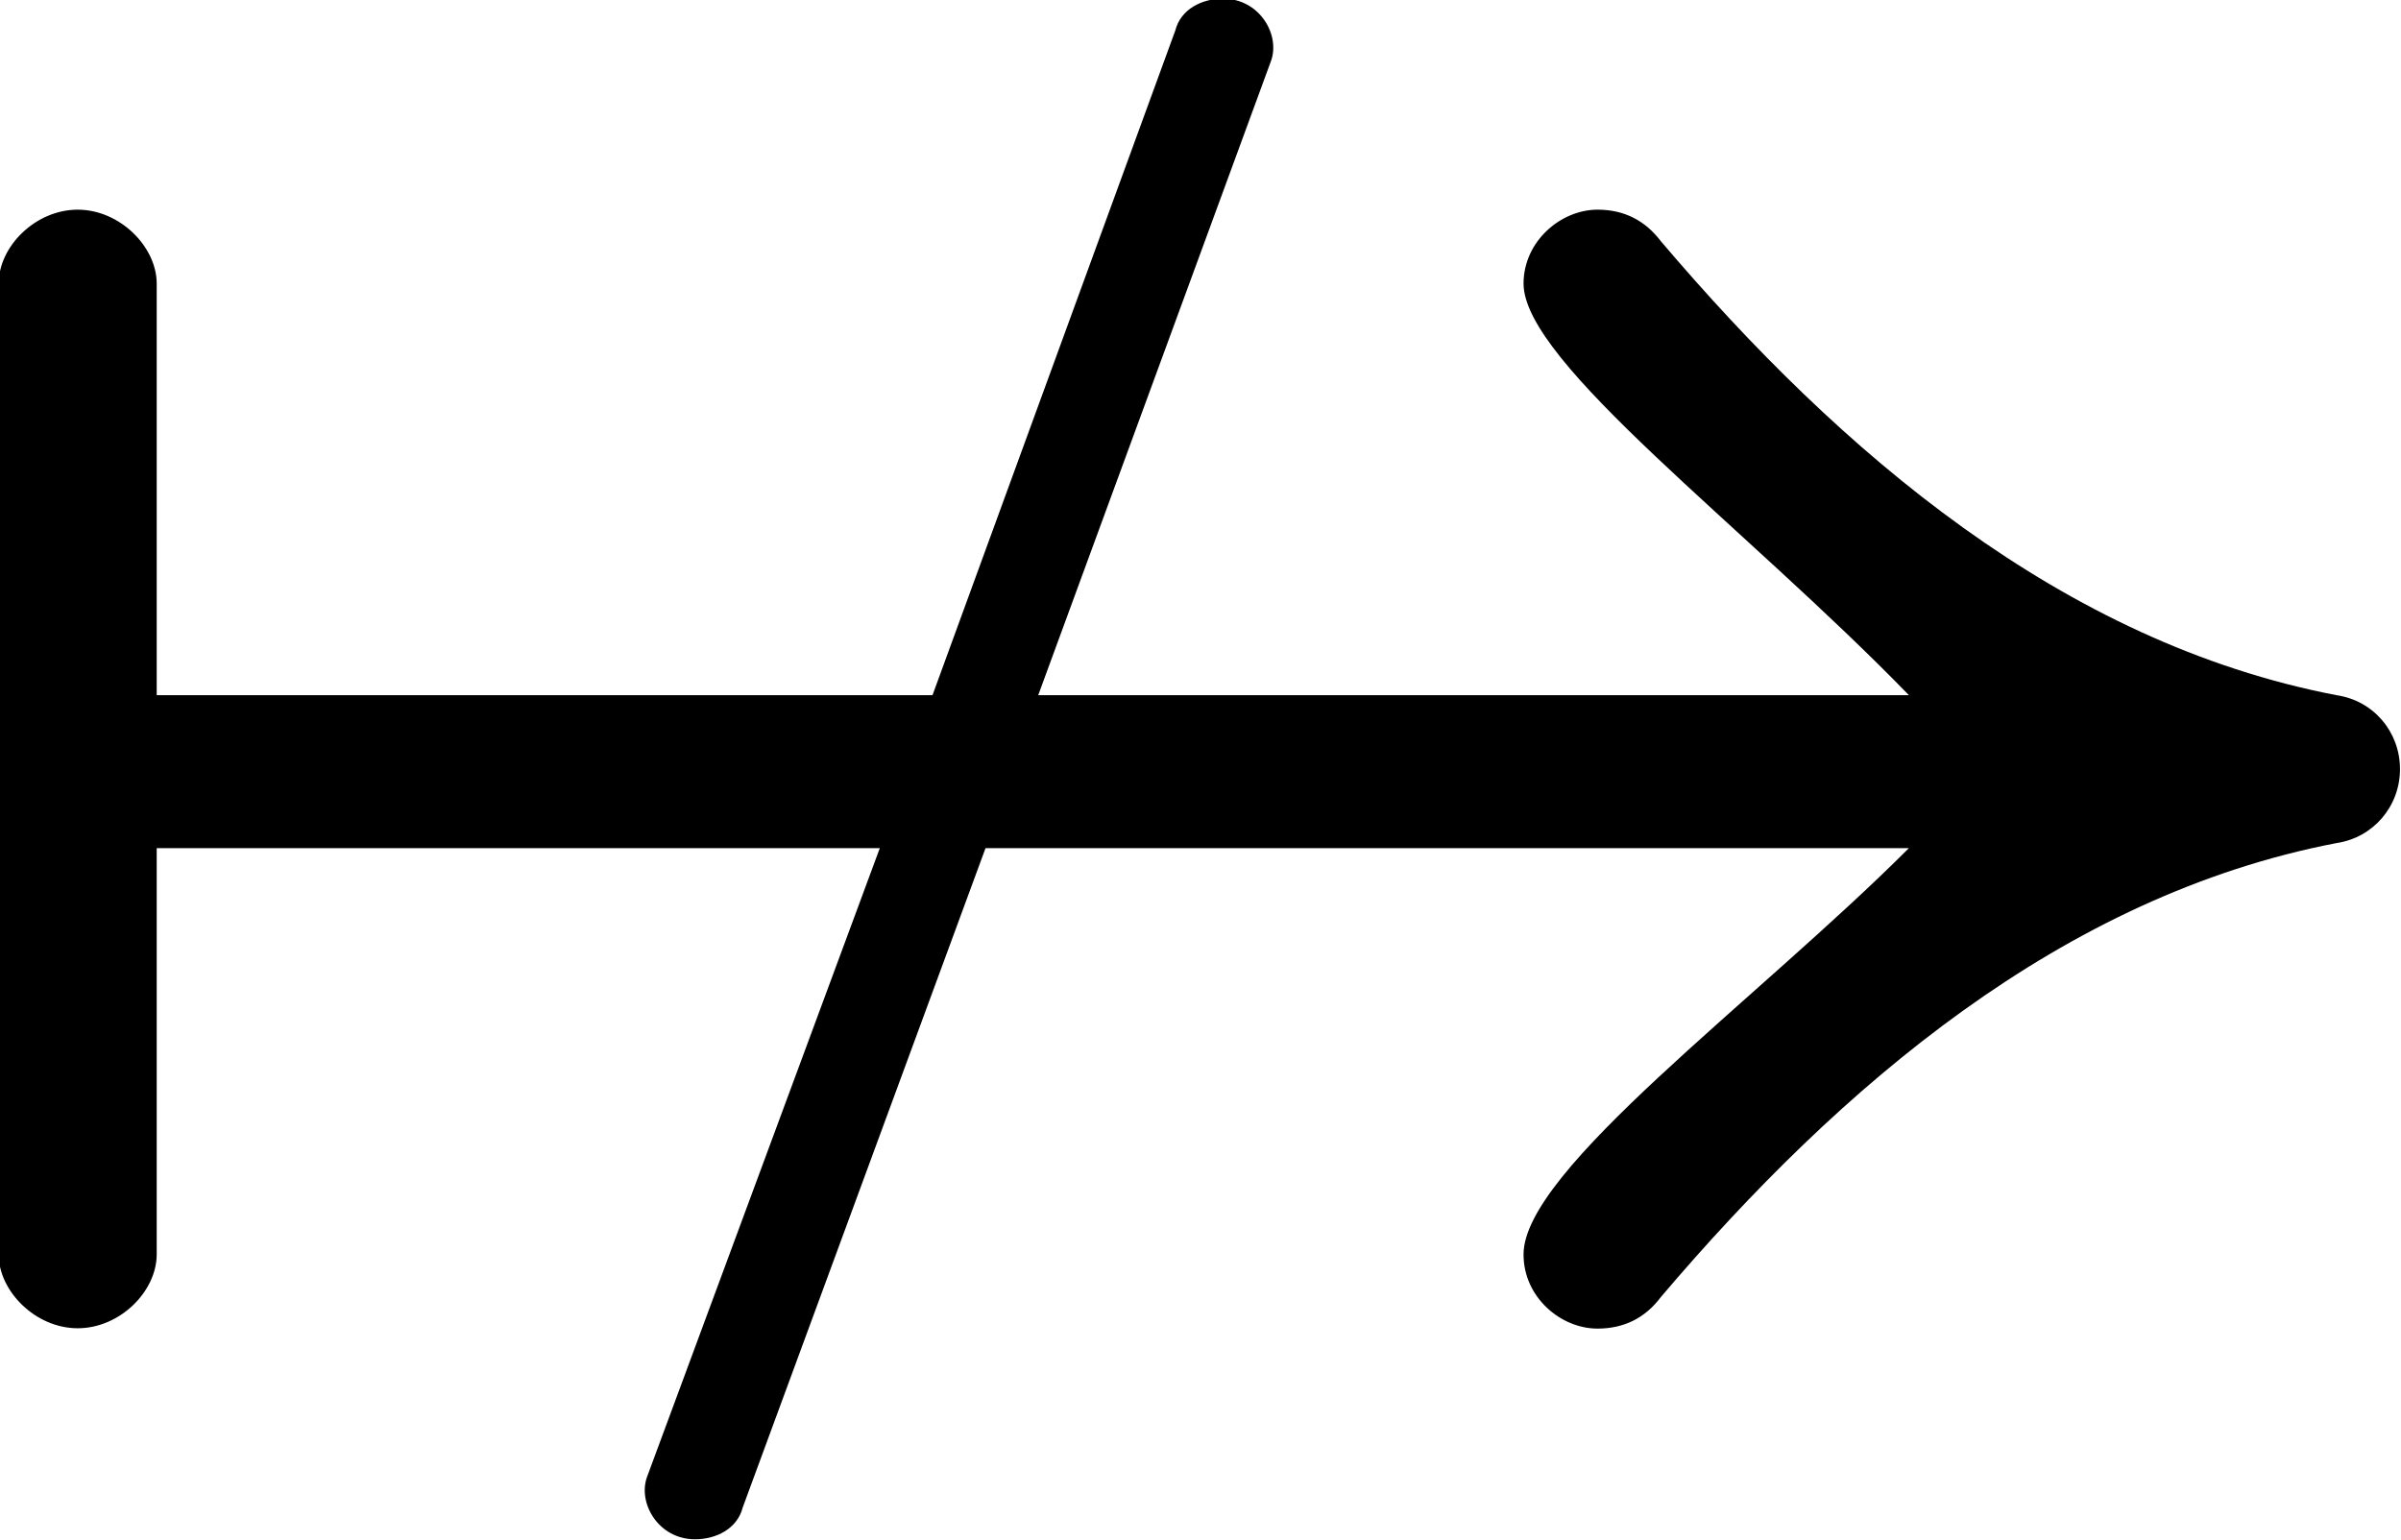 <?xml version="1.0" encoding="UTF-8"?>
<svg fill="#000000" version="1.1" viewBox="0 0 7.109 4.562" xmlns="http://www.w3.org/2000/svg" xmlns:xlink="http://www.w3.org/1999/xlink">
<defs>
<g id="a">
<path d="m5.109-1.109c0 0.125 0.109 0.219 0.219 0.219 0.078 0 0.141-0.031 0.188-0.094 0.531-0.625 1.188-1.188 2-1.344 0.109-0.016 0.188-0.109 0.188-0.219s-0.078-0.203-0.188-0.219c-0.812-0.156-1.469-0.719-2-1.344-0.047-0.062-0.109-0.094-0.188-0.094-0.109 0-0.219 0.094-0.219 0.219 0 0.234 0.656 0.719 1.141 1.219h-2.578l0.688-1.875c0.031-0.078-0.031-0.188-0.141-0.188-0.062 0-0.125 0.031-0.141 0.094l-0.719 1.969h-2.297v-1.219c0-0.109-0.109-0.219-0.234-0.219s-0.234 0.109-0.234 0.219v2.875c0 0.109 0.109 0.219 0.234 0.219s0.234-0.109 0.234-0.219v-1.203h2.141l-0.688 1.859c-0.031 0.078 0.031 0.188 0.141 0.188 0.062 0 0.125-0.031 0.141-0.094l0.719-1.953h2.734c-0.453 0.453-1.141 0.953-1.141 1.203z"/>
</g>
</defs>
<g transform="translate(-149.31 -129.94)">
<use x="148.712" y="134.765" xlink:href="#a"/>
</g>
</svg>
